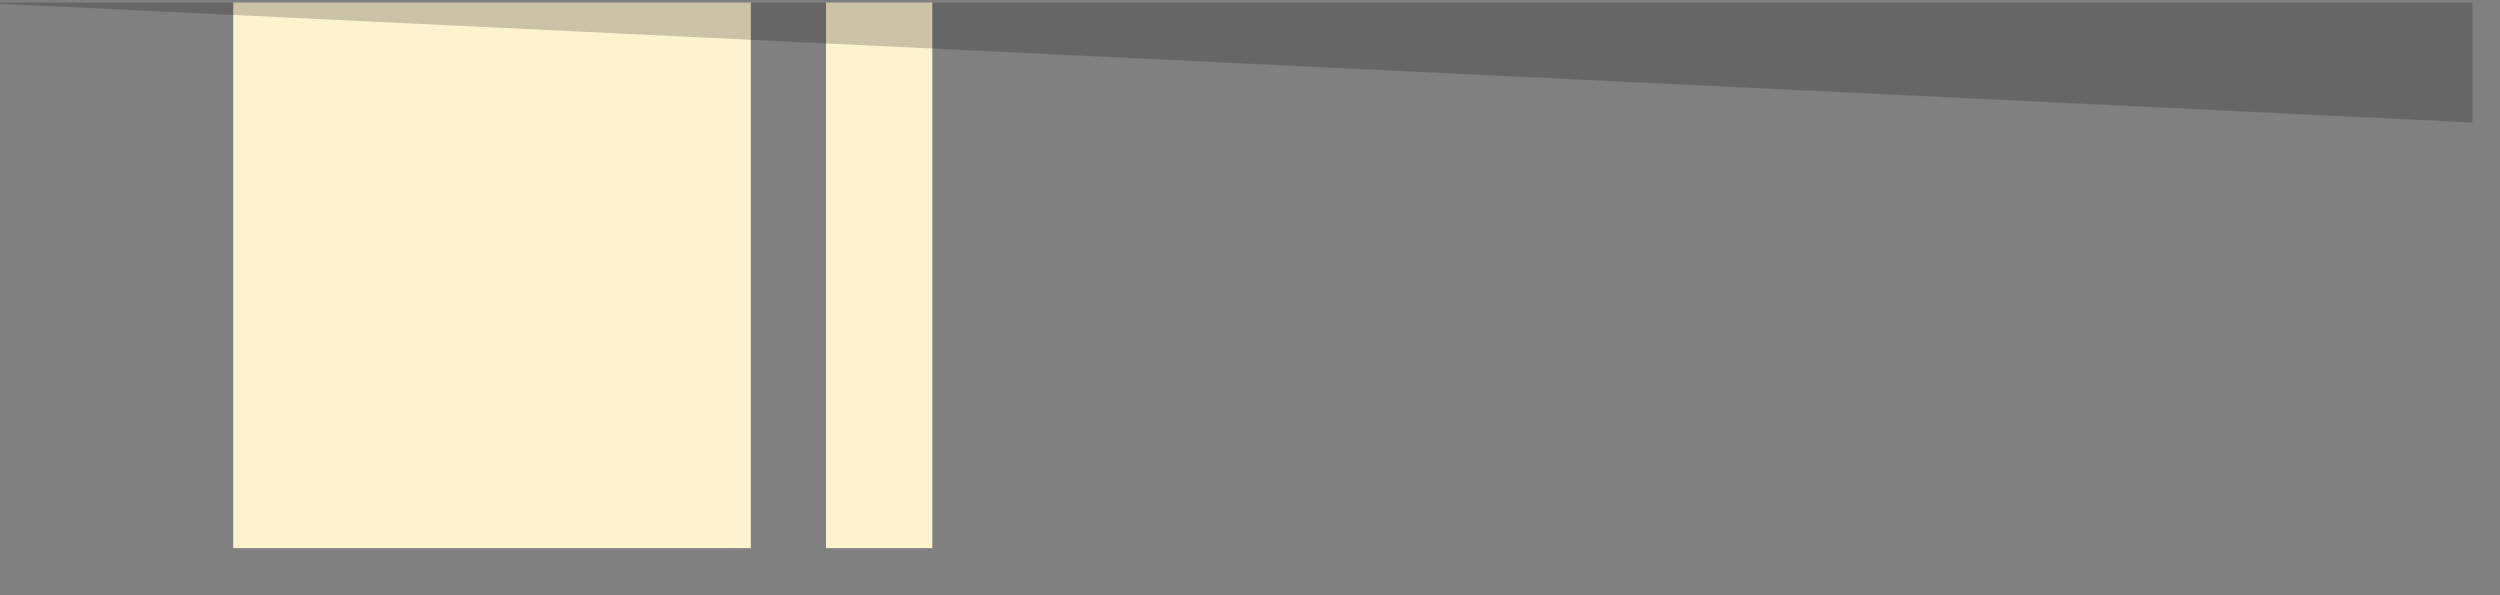 <svg width="42" height="10" viewBox="0 0 42 10" fill="none" xmlns="http://www.w3.org/2000/svg" xmlns:xlink="http://www.w3.org/1999/xlink">
<rect x="0" y="0" width="42" height="10" fill="#808080" stroke="none"/>
<rect  x="3.918" y="0.044" width="8.696" height="9.165" fill="#FFF2CF"/>
<rect  x="13.877" y="0.044" width="1.786" height="9.165" fill="#FFF2CF"/>
<g opacity="0.2">
<path d="M-0.4,0.044L41.536,0.044L41.536,2.058L-0.4,0.044Z" fill="#000000"/>
</g>
</svg>

